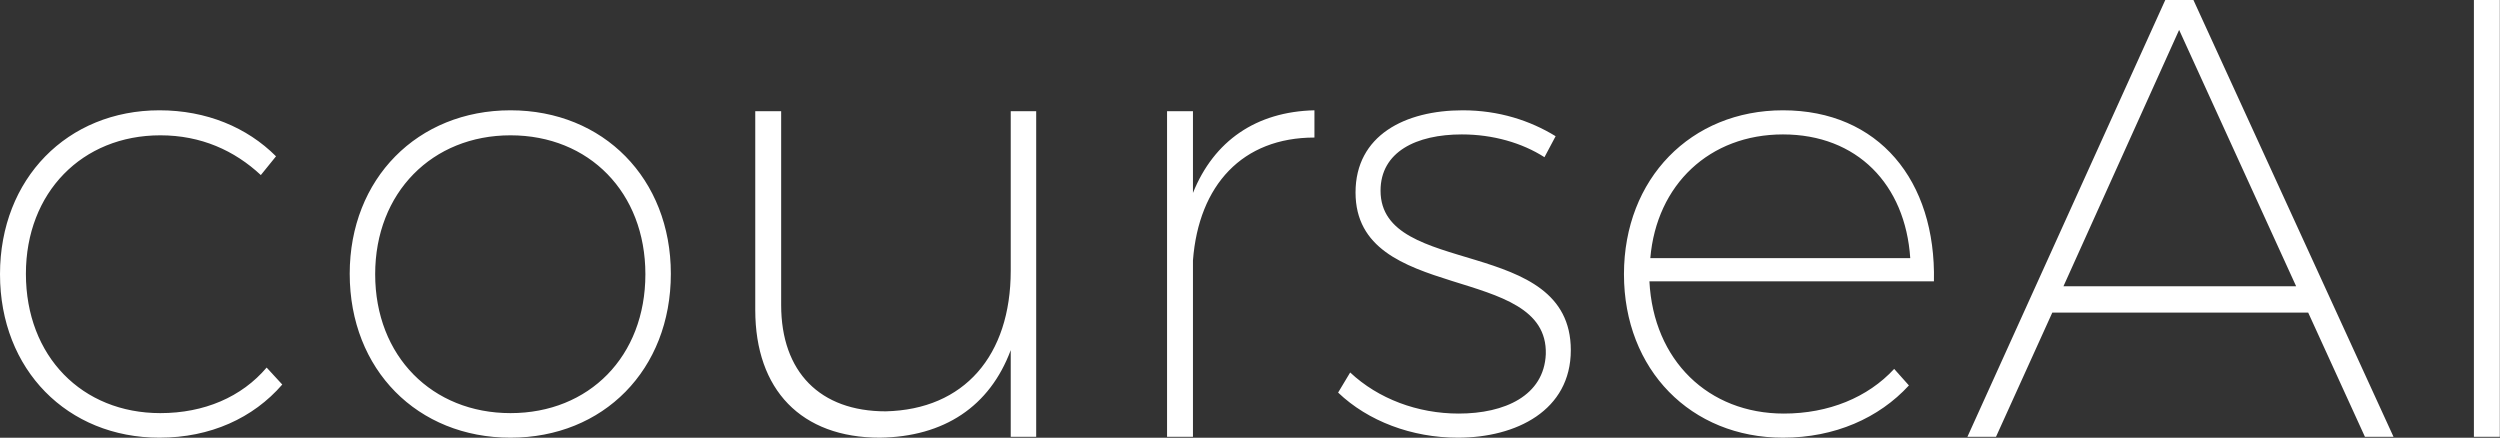 <svg data-v-423bf9ae="" xmlns="http://www.w3.org/2000/svg" viewBox="0 0 342.674 60" class="font"><rect x="0" y="0" width="342.674" height="60" fill="#333333" stroke="none"/><!----><!----><!----><g data-v-423bf9ae="" id="2511f8cb-87dc-4135-8b68-2ff506983e78" fill="white" transform="matrix(6.122,0,0,6.122,-4.102,-23.082)"><path d="M0.67 9.91C0.67 12.05 2.18 13.57 4.24 13.57C5.38 13.57 6.34 13.13 6.99 12.38L6.64 12.00C6.08 12.66 5.24 13.02 4.26 13.02C2.51 13.02 1.25 11.75 1.25 9.90C1.25 8.08 2.51 6.80 4.26 6.80C5.17 6.80 5.92 7.14 6.51 7.69L6.85 7.27C6.20 6.62 5.29 6.24 4.24 6.24C2.18 6.24 0.67 7.77 0.67 9.91ZM8.50 9.90C8.50 12.05 10.02 13.57 12.10 13.57C14.18 13.57 15.69 12.05 15.69 9.90C15.69 7.77 14.18 6.24 12.10 6.24C10.02 6.24 8.50 7.77 8.50 9.90ZM9.07 9.91C9.07 8.08 10.35 6.80 12.10 6.80C13.86 6.80 15.12 8.08 15.12 9.91C15.12 11.75 13.86 13.02 12.10 13.02C10.35 13.02 9.07 11.75 9.07 9.91ZM17.58 10.71C17.58 12.50 18.61 13.57 20.37 13.57C21.81 13.55 22.83 12.87 23.30 11.61L23.30 13.55L23.87 13.55L23.87 6.26L23.30 6.26L23.30 9.83C23.30 11.73 22.26 12.94 20.50 12.98C19.03 12.98 18.16 12.10 18.16 10.60L18.16 6.26L17.58 6.26ZM26.80 13.55L27.38 13.55L27.38 9.60C27.51 7.91 28.49 6.85 30.10 6.85L30.10 6.24C28.80 6.27 27.85 6.92 27.38 8.09L27.38 6.26L26.80 6.26ZM30.63 12.56C31.30 13.20 32.28 13.57 33.31 13.57C34.62 13.57 35.84 12.96 35.84 11.61C35.84 9.03 31.58 10.00 31.58 8.04C31.58 7.17 32.38 6.78 33.40 6.78C34.10 6.78 34.75 6.97 35.25 7.29L35.50 6.82C34.93 6.47 34.23 6.24 33.42 6.24C32.13 6.24 31.02 6.80 31.02 8.08C31.02 10.58 35.34 9.65 35.28 11.70C35.24 12.63 34.36 13.03 33.33 13.03C32.41 13.03 31.53 12.70 30.90 12.11ZM37.03 9.91C37.03 12.05 38.53 13.57 40.59 13.57C41.75 13.57 42.74 13.13 43.41 12.40L43.08 12.03C42.49 12.67 41.61 13.03 40.61 13.03C38.92 13.03 37.69 11.84 37.60 10.07L43.97 10.07C44.02 7.81 42.73 6.24 40.59 6.24C38.53 6.24 37.03 7.77 37.03 9.91ZM37.62 9.55C37.76 7.90 38.95 6.78 40.59 6.78C42.25 6.78 43.33 7.90 43.44 9.55ZM44.72 13.55L45.36 13.55L46.62 10.77L52.35 10.77L53.62 13.55L54.26 13.55L49.78 3.77L49.15 3.77ZM46.87 10.18L49.46 4.44L52.08 10.18ZM56.06 13.55L56.64 13.55L56.64 3.77L56.06 3.77Z"></path></g><!----><!----></svg>